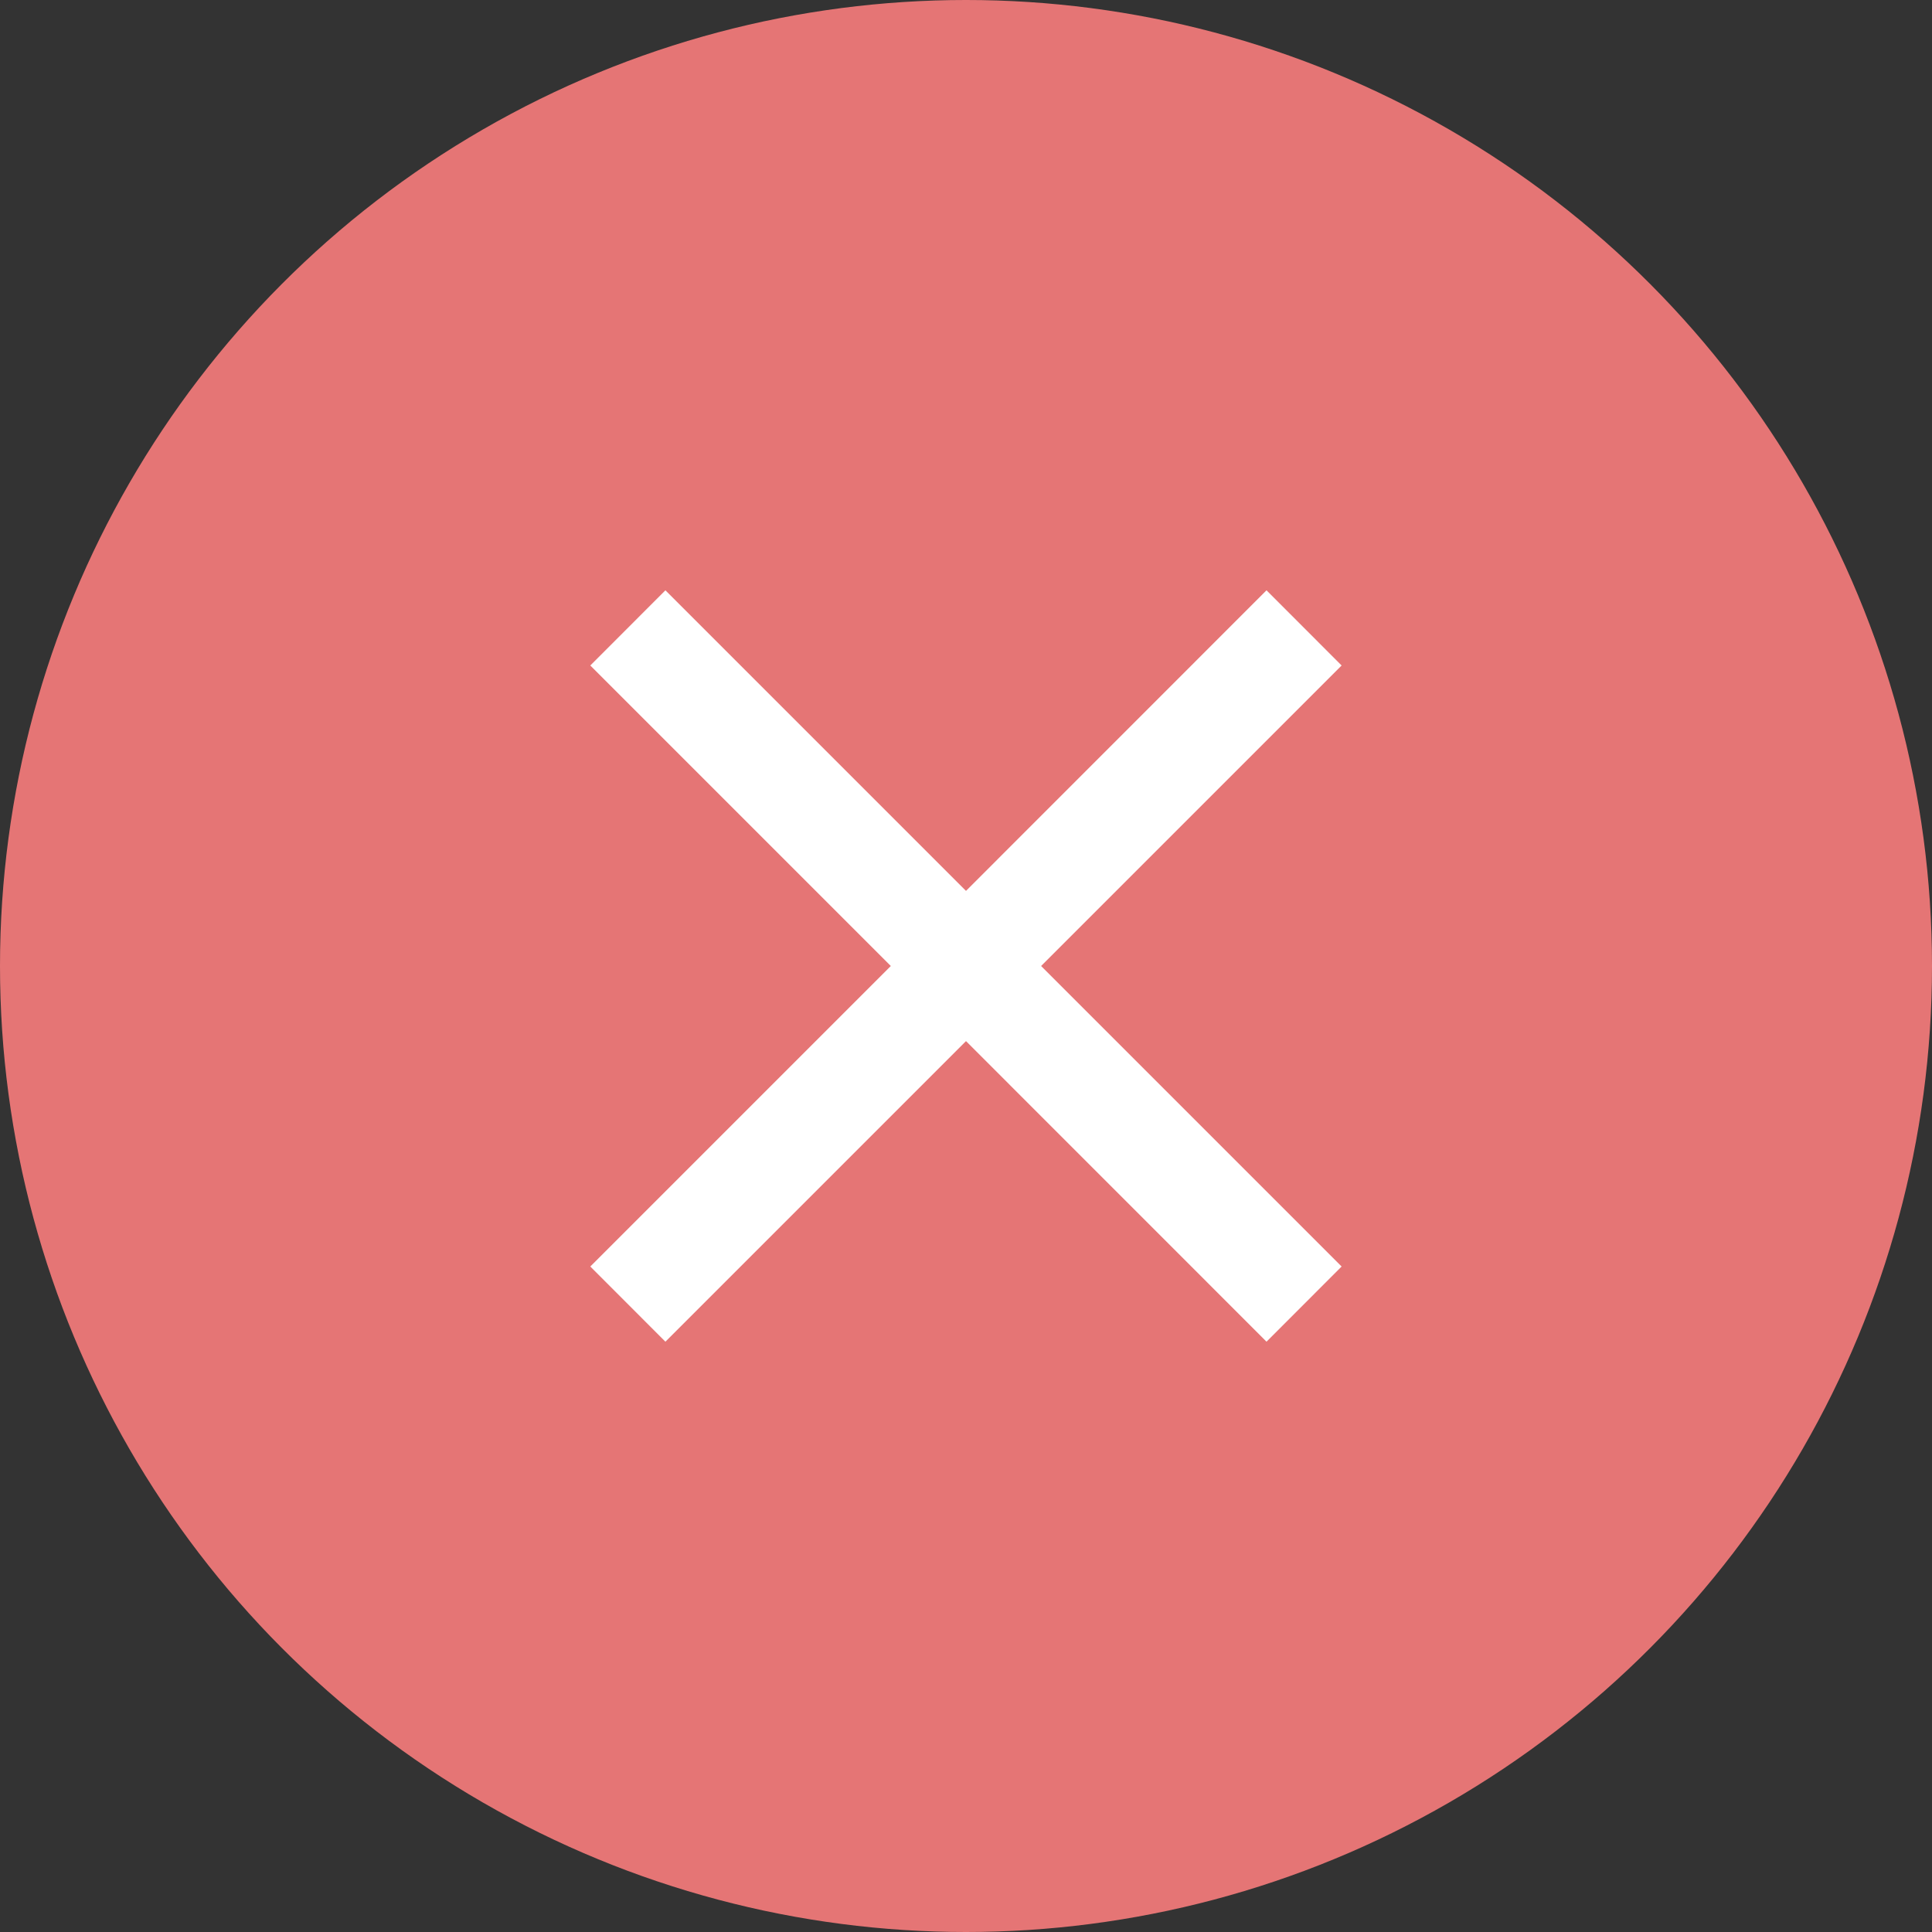 <svg width="24" height="24" viewBox="0 0 24 24" fill="none" xmlns="http://www.w3.org/2000/svg">
<rect x="0" y="0" width="24" height="24" fill="#333333" stroke="none"/>
<circle cx="12" cy="12" r="12" fill="#E57575"/>
<path d="M8.266 16.667L7.333 15.733L11.066 12L7.333 8.267L8.266 7.333L12 11.067L15.733 7.333L16.666 8.267L12.933 12L16.666 15.733L15.733 16.667L12 12.933L8.266 16.667Z" fill="white"/>
</svg>
